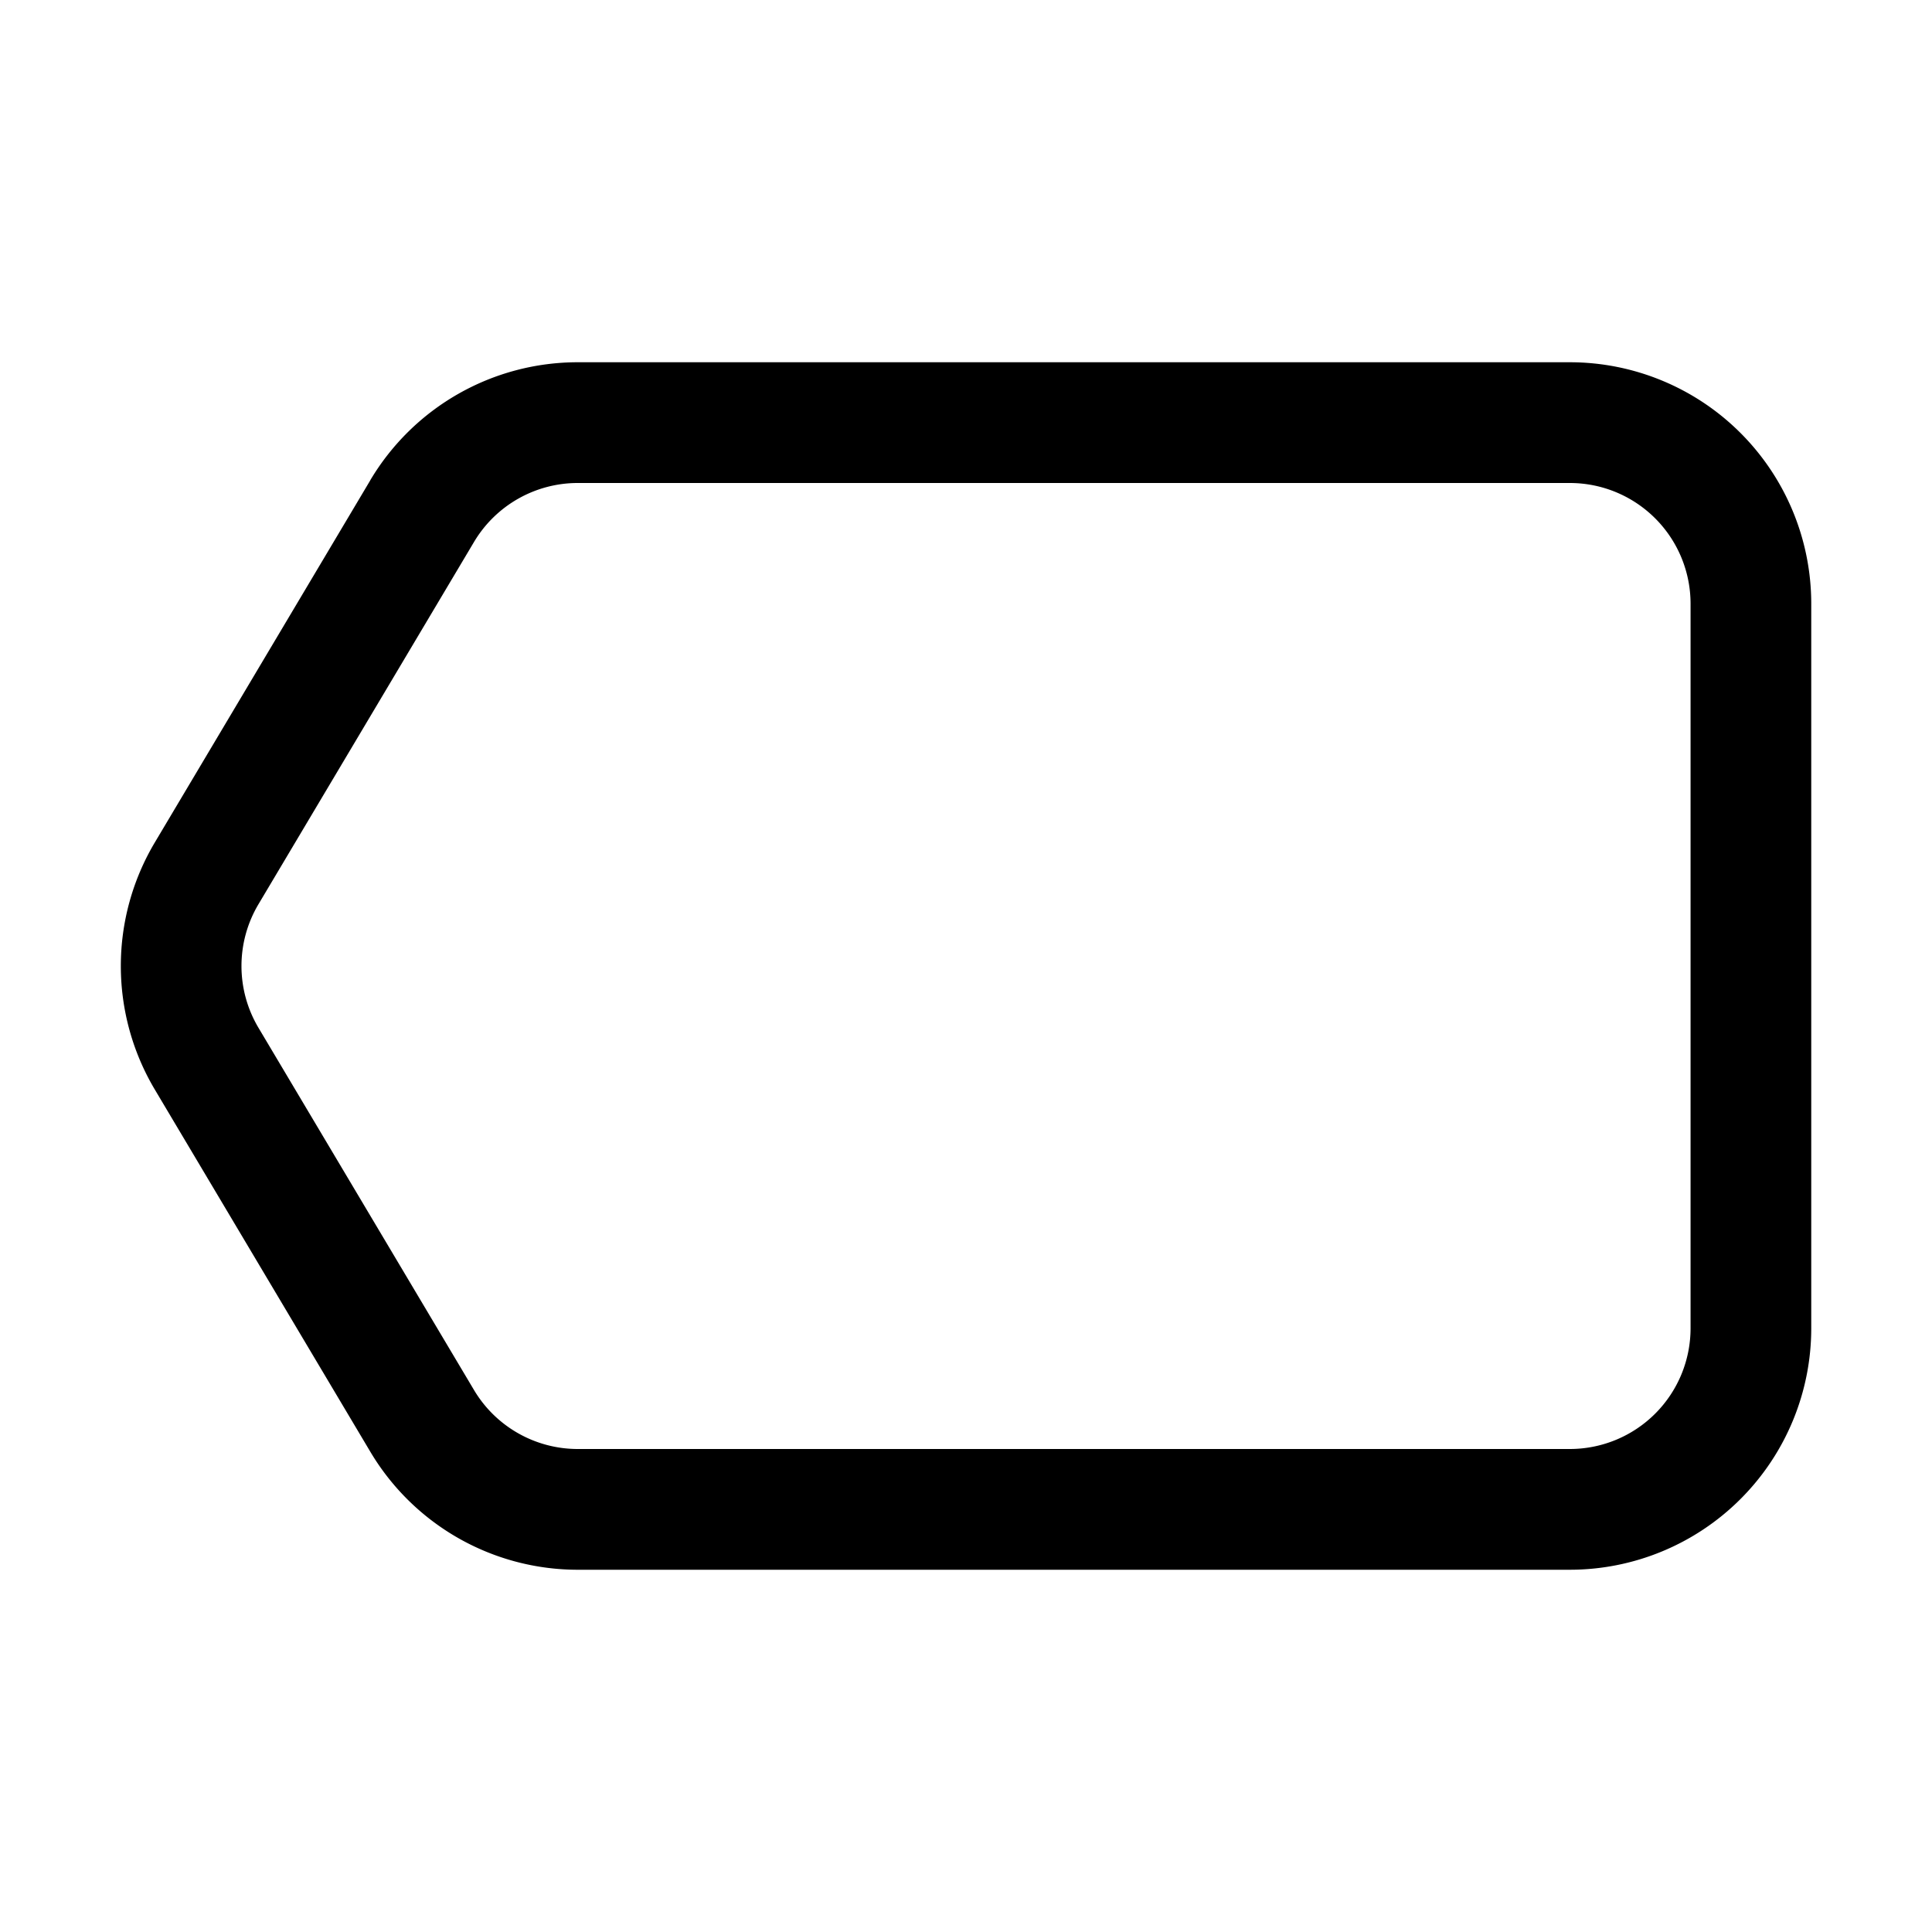 <svg width="32" height="32" fill="none" xmlns="http://www.w3.org/2000/svg"><path
    fill-rule="evenodd"
    clip-rule="evenodd"
    d="M9.57 8a2 2 0 0 0-1.719.977l-3.57 6a2 2 0 0 0 0 2.046l3.57 6A2 2 0 0 0 9.569 24h16.432a2 2 0 0 0 2-2V10a2 2 0 0 0-2-2H9.57Zm-3.437-.046A3.998 3.998 0 0 1 9.569 6h16.432A4 4 0 0 1 30 10v12a4 4 0 0 1-3.999 4H9.57a3.998 3.998 0 0 1-3.436-1.954l-3.57-6a4.001 4.001 0 0 1 0-4.092l3.57-6Z"
    fill="#000"
  /></svg>
